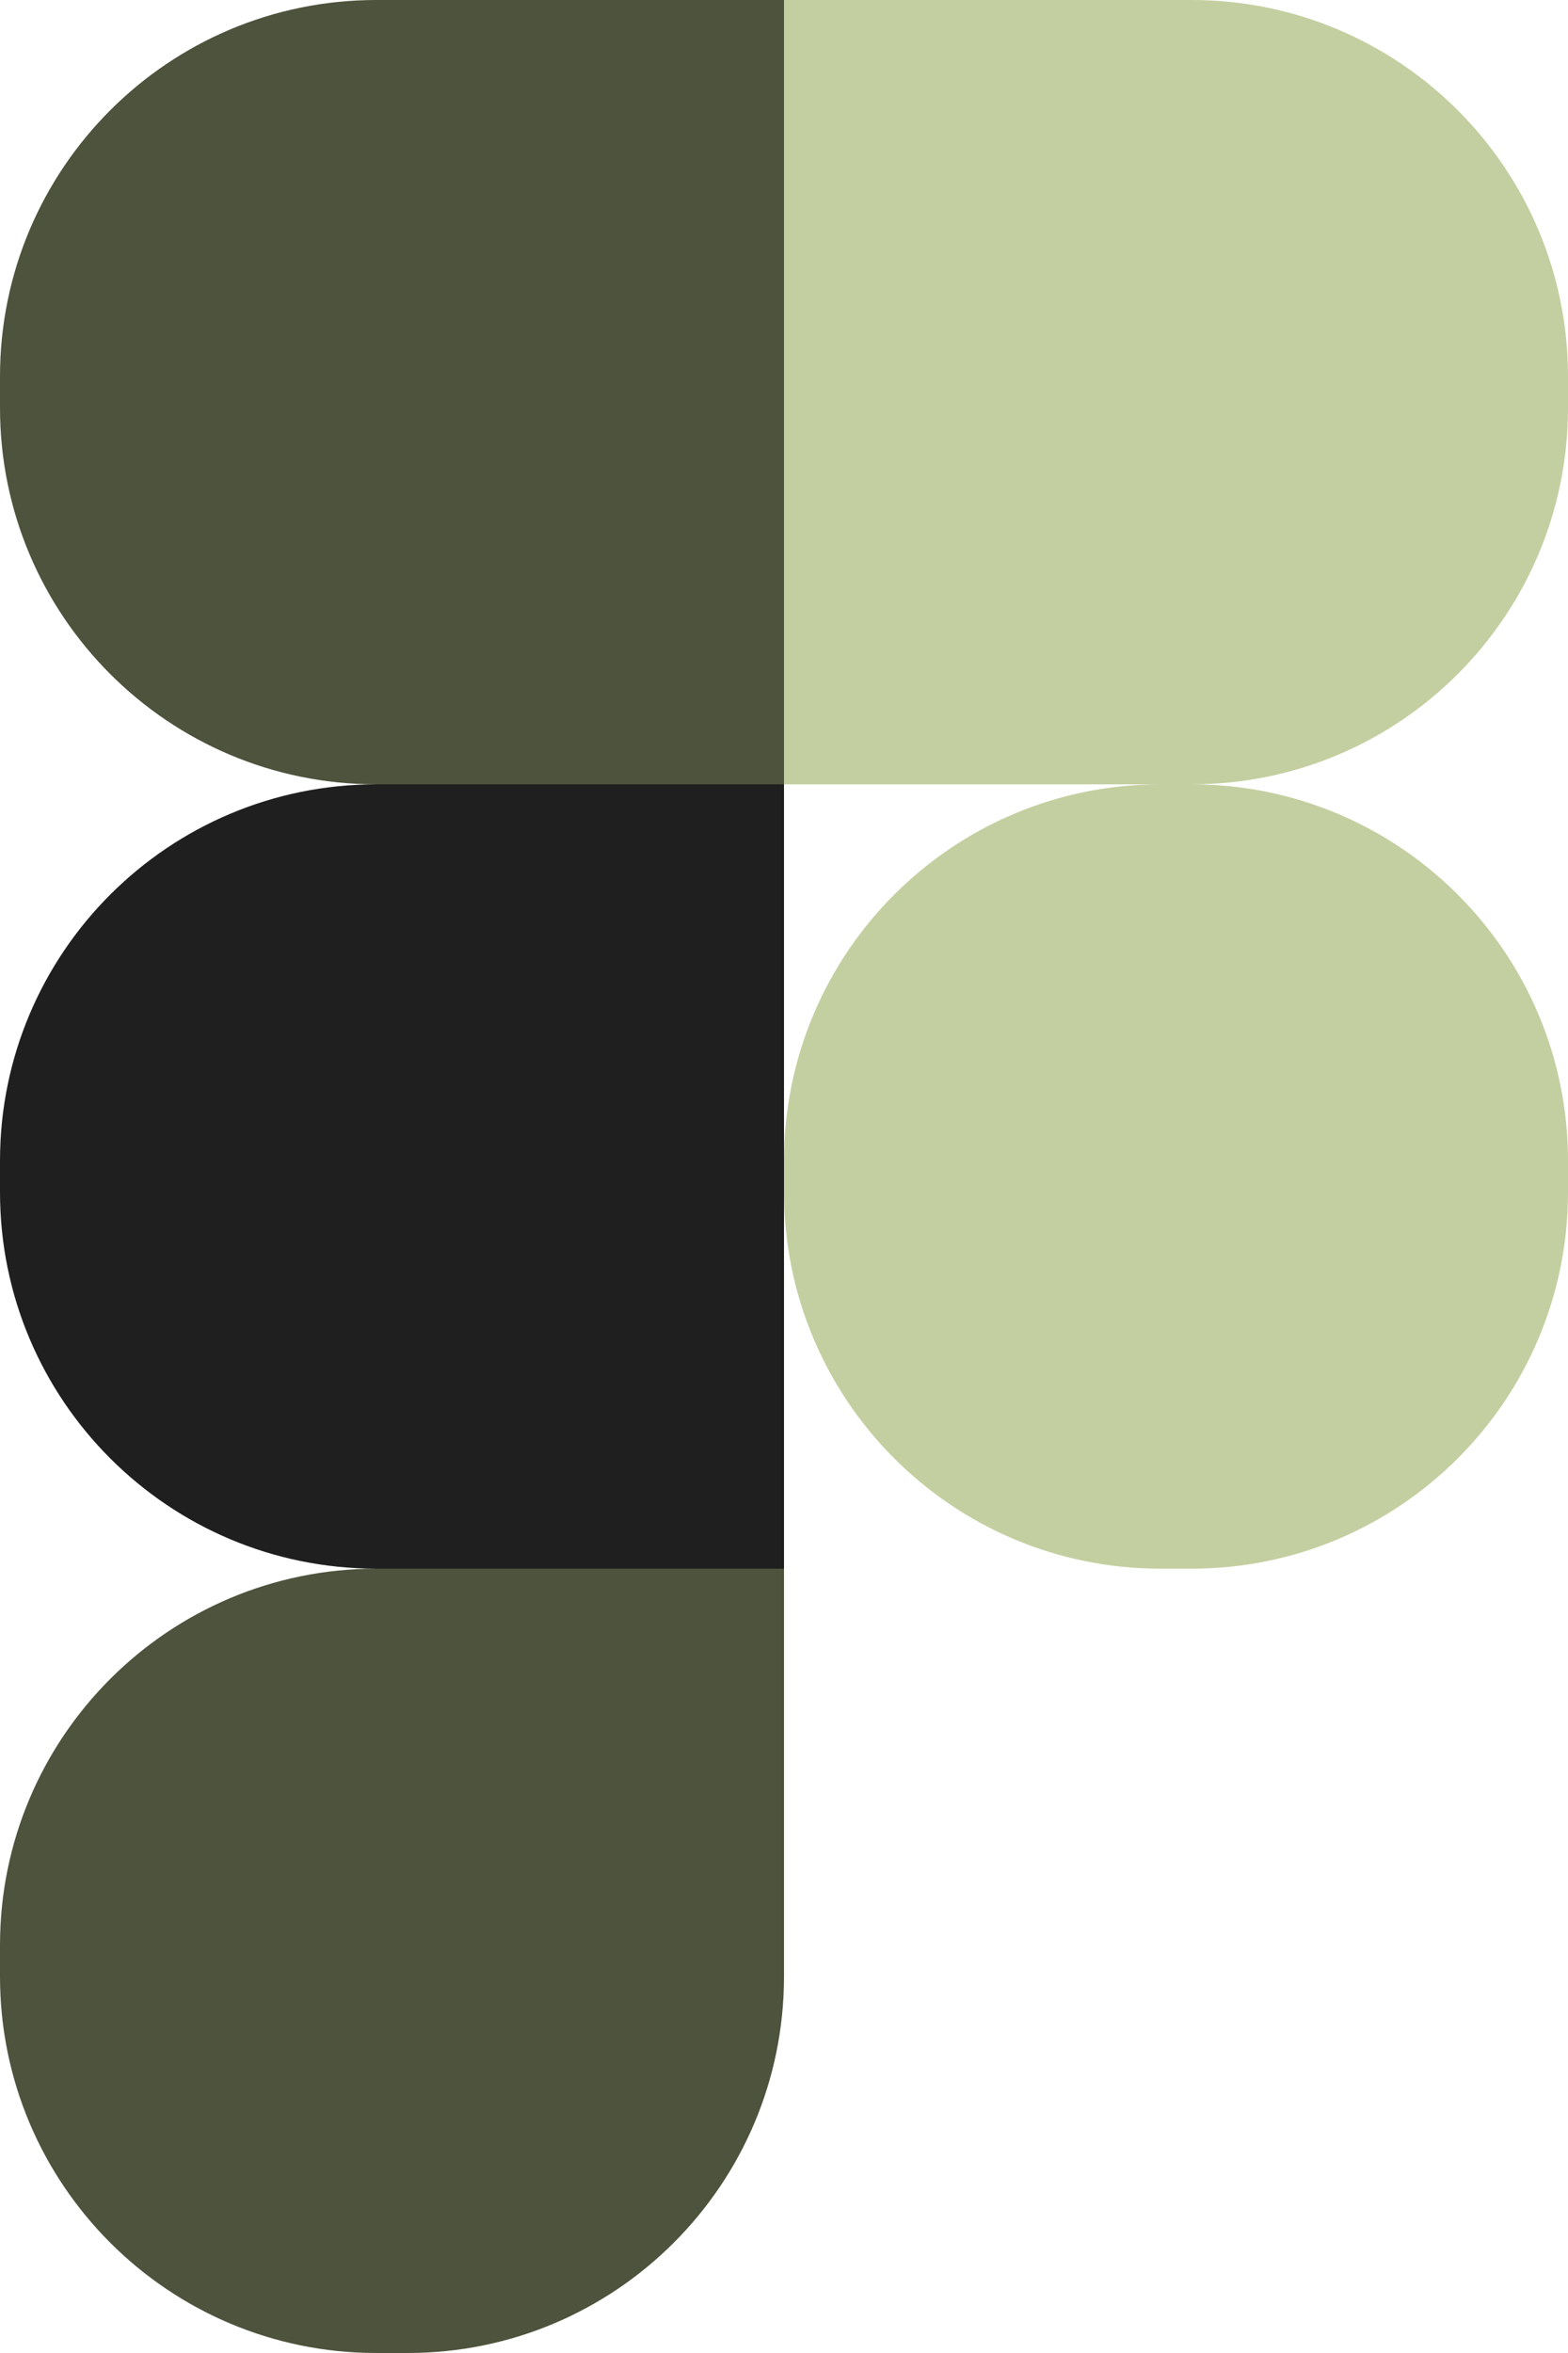 <svg width="50" height="75" viewBox="0 0 50 75" fill="none" xmlns="http://www.w3.org/2000/svg">
<path d="M0 12C0 5.373 5.373 0 12 0H25V25H12C5.373 25 0 19.627 0 13V12Z" fill="#4D533C"/>
<path d="M25 0H38C44.627 0 50 5.373 50 12V13C50 19.627 44.627 25 38 25H25V0Z" fill="#C4CFA1"/>
<path d="M25 37C25 30.373 30.373 25 37 25H38C44.627 25 50 30.373 50 37V38C50 44.627 44.627 50 38 50H37C30.373 50 25 44.627 25 38V37Z" fill="#C4CFA1"/>
<path d="M0 37C0 30.373 5.373 25 12 25H25V50H12C5.373 50 0 44.627 0 38V37Z" fill="#1F1F1F"/>
<path d="M0 62C0 55.373 5.373 50 12 50H25V63C25 69.627 19.627 75 13 75H12C5.373 75 0 69.627 0 63V62Z" fill="#4D533C"/>
</svg>
